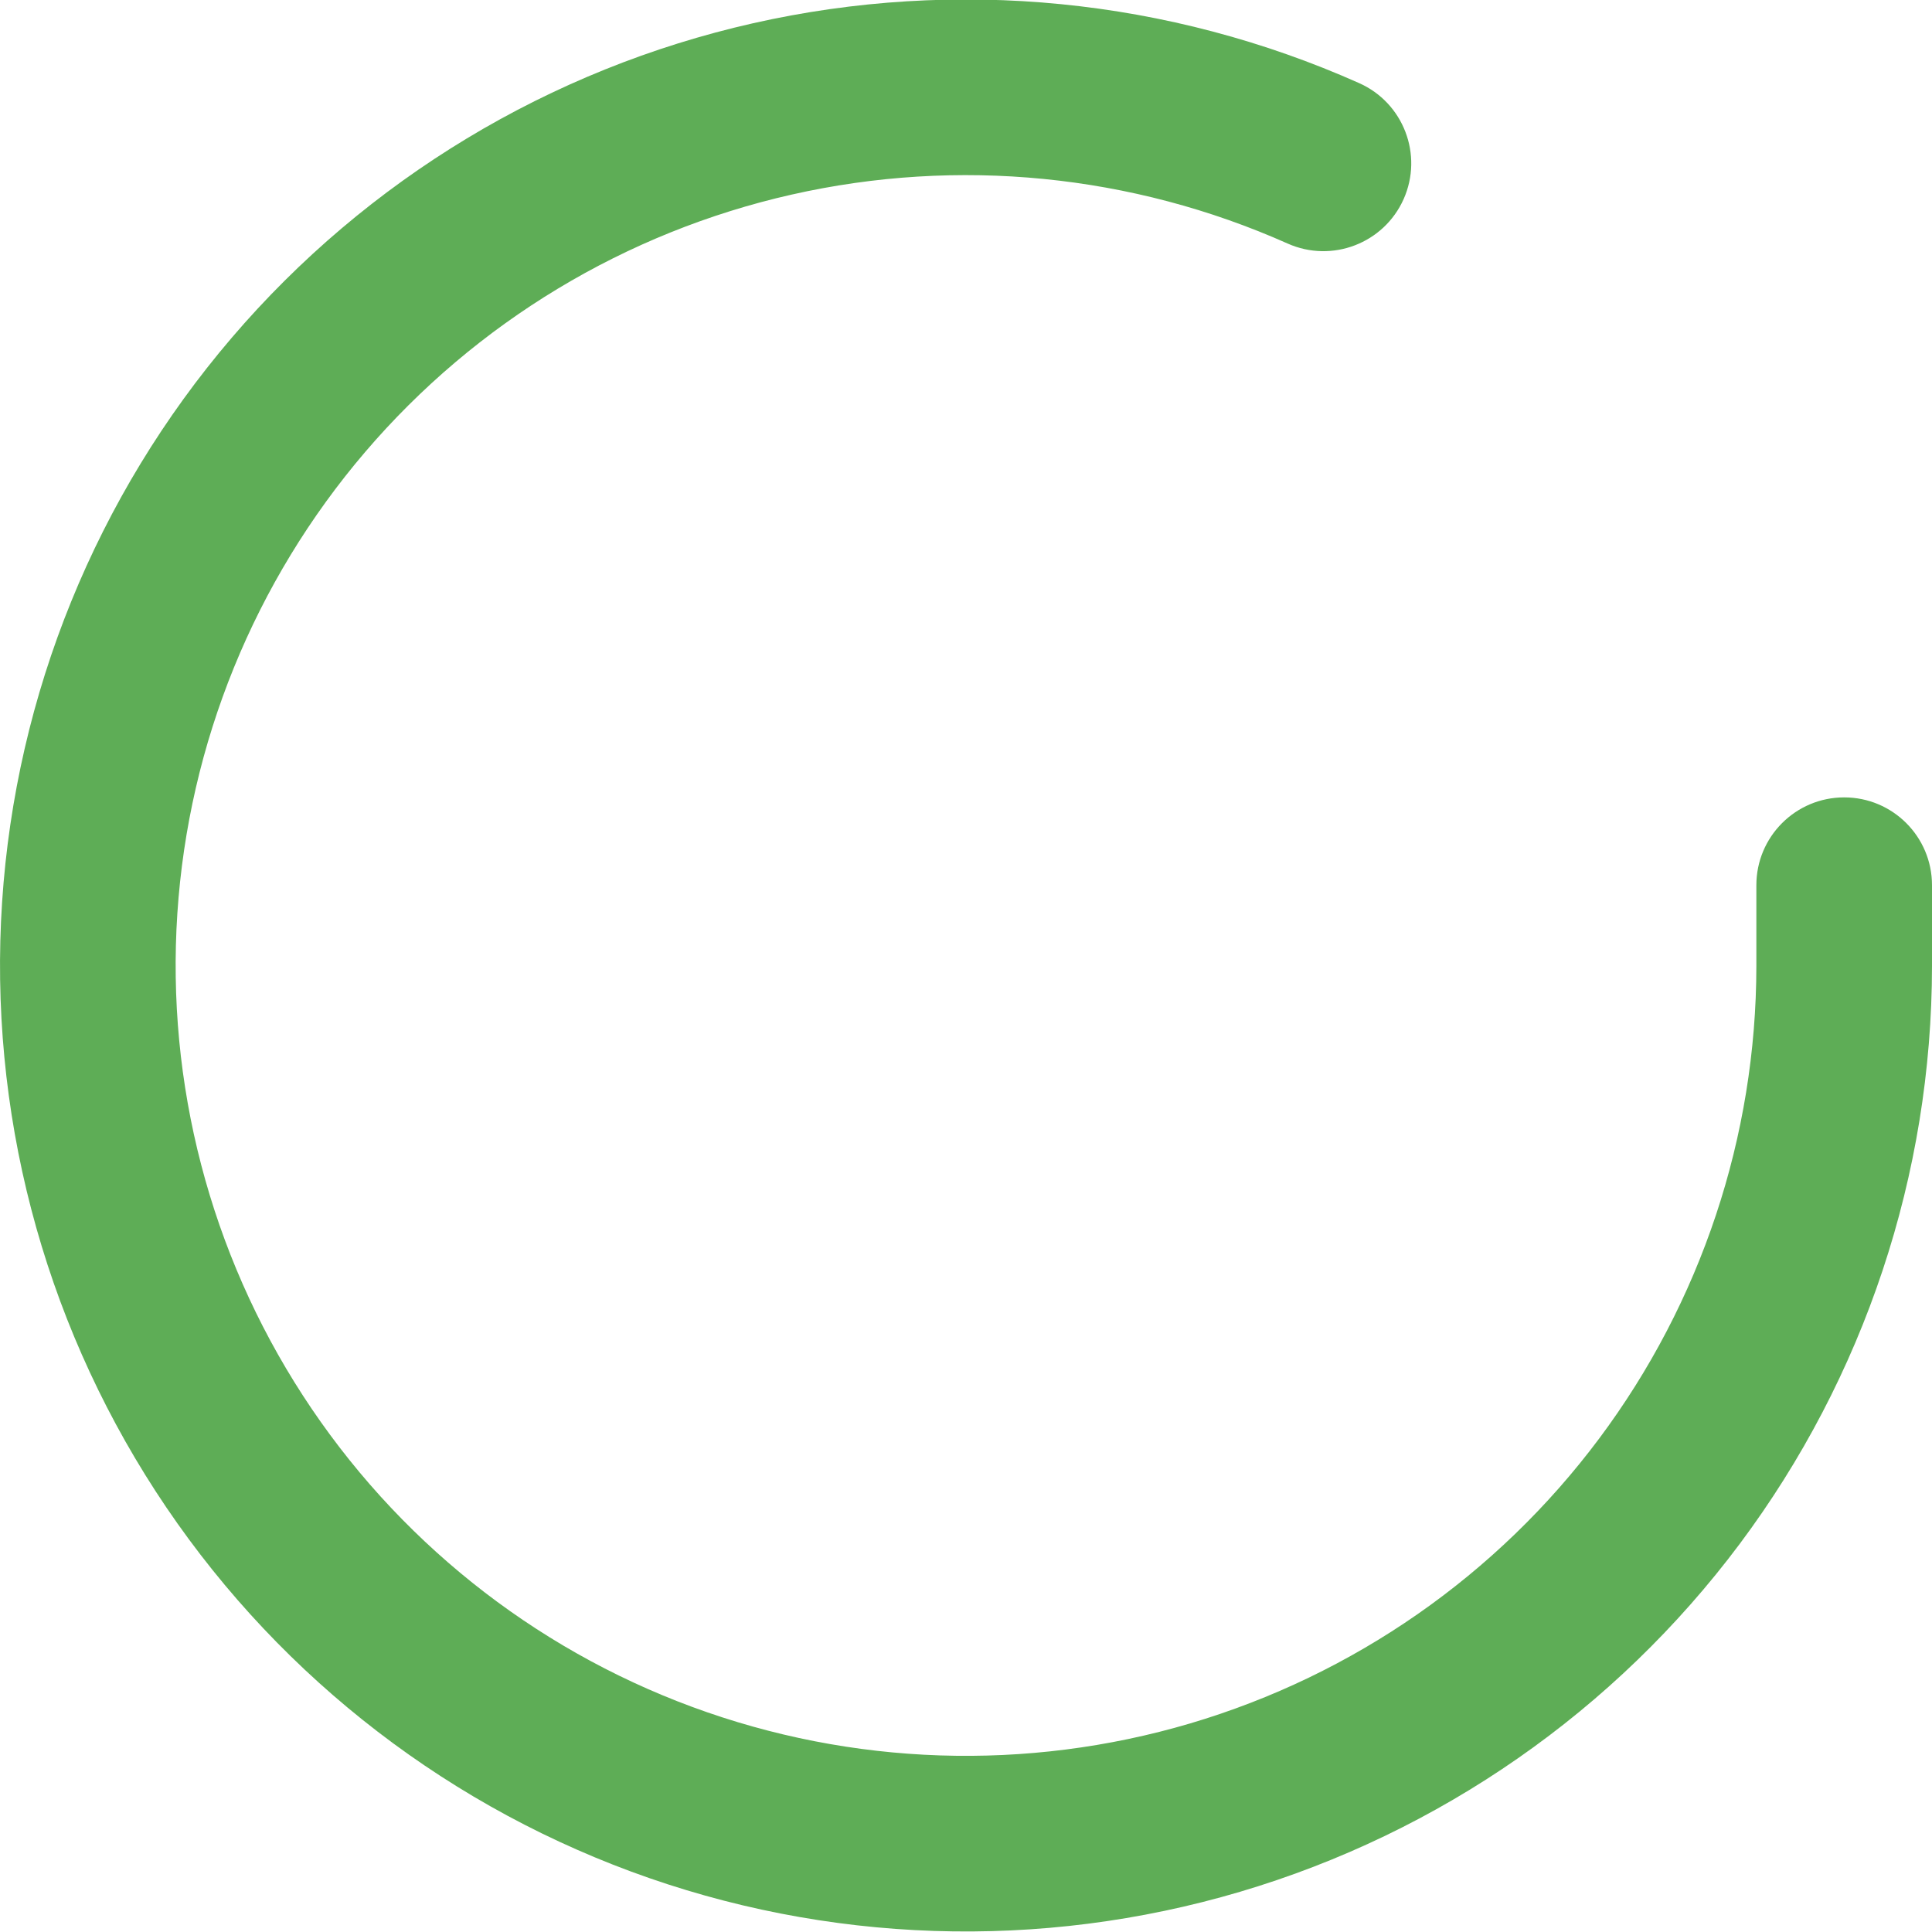 <svg width="44" height="44" viewBox="0 0 44 44" fill="none" xmlns="http://www.w3.org/2000/svg" xmlns:xlink="http://www.w3.org/1999/xlink">
<path d="M44,20.16C44,19.055 43.105,18.16 42,18.16C40.895,18.16 40,19.055 40,20.16L44,20.16ZM42,22L44,22.001L44,22L42,22ZM29.326,5.547C30.335,5.996 31.517,5.543 31.967,4.534C32.416,3.525 31.963,2.342 30.954,1.893L29.326,5.547ZM40,20.16L40,22L44,22L44,20.16L40,20.16ZM40,21.999C39.998,25.88 38.741,29.657 36.417,32.766L39.621,35.161C42.461,31.361 43.997,26.745 44,22.001L40,21.999ZM36.417,32.766C34.093,35.875 30.826,38.149 27.104,39.25L28.238,43.085C32.787,41.74 36.78,38.961 39.621,35.161L36.417,32.766ZM27.104,39.25C23.381,40.35 19.403,40.218 15.762,38.873L14.376,42.625C18.826,44.269 23.688,44.43 28.238,43.085L27.104,39.25ZM15.762,38.873C12.121,37.528 9.012,35.041 6.9,31.785L3.544,33.962C6.126,37.942 9.926,40.981 14.376,42.625L15.762,38.873ZM6.9,31.785C4.787,28.529 3.784,24.677 4.039,20.804L0.048,20.541C-0.264,25.275 0.962,29.982 3.544,33.962L6.9,31.785ZM4.039,20.804C4.294,16.931 5.795,13.244 8.317,10.293L5.276,7.694C2.194,11.301 0.36,15.807 0.048,20.541L4.039,20.804ZM8.317,10.293C10.839,7.343 14.247,5.286 18.033,4.431L17.152,0.529C12.524,1.575 8.359,4.088 5.276,7.694L8.317,10.293ZM18.033,4.431C21.819,3.575 25.78,3.967 29.326,5.547L30.954,1.893C26.621,-0.038 21.779,-0.516 17.152,0.529L18.033,4.431Z" fill="#5EAD56"/>
</svg>
